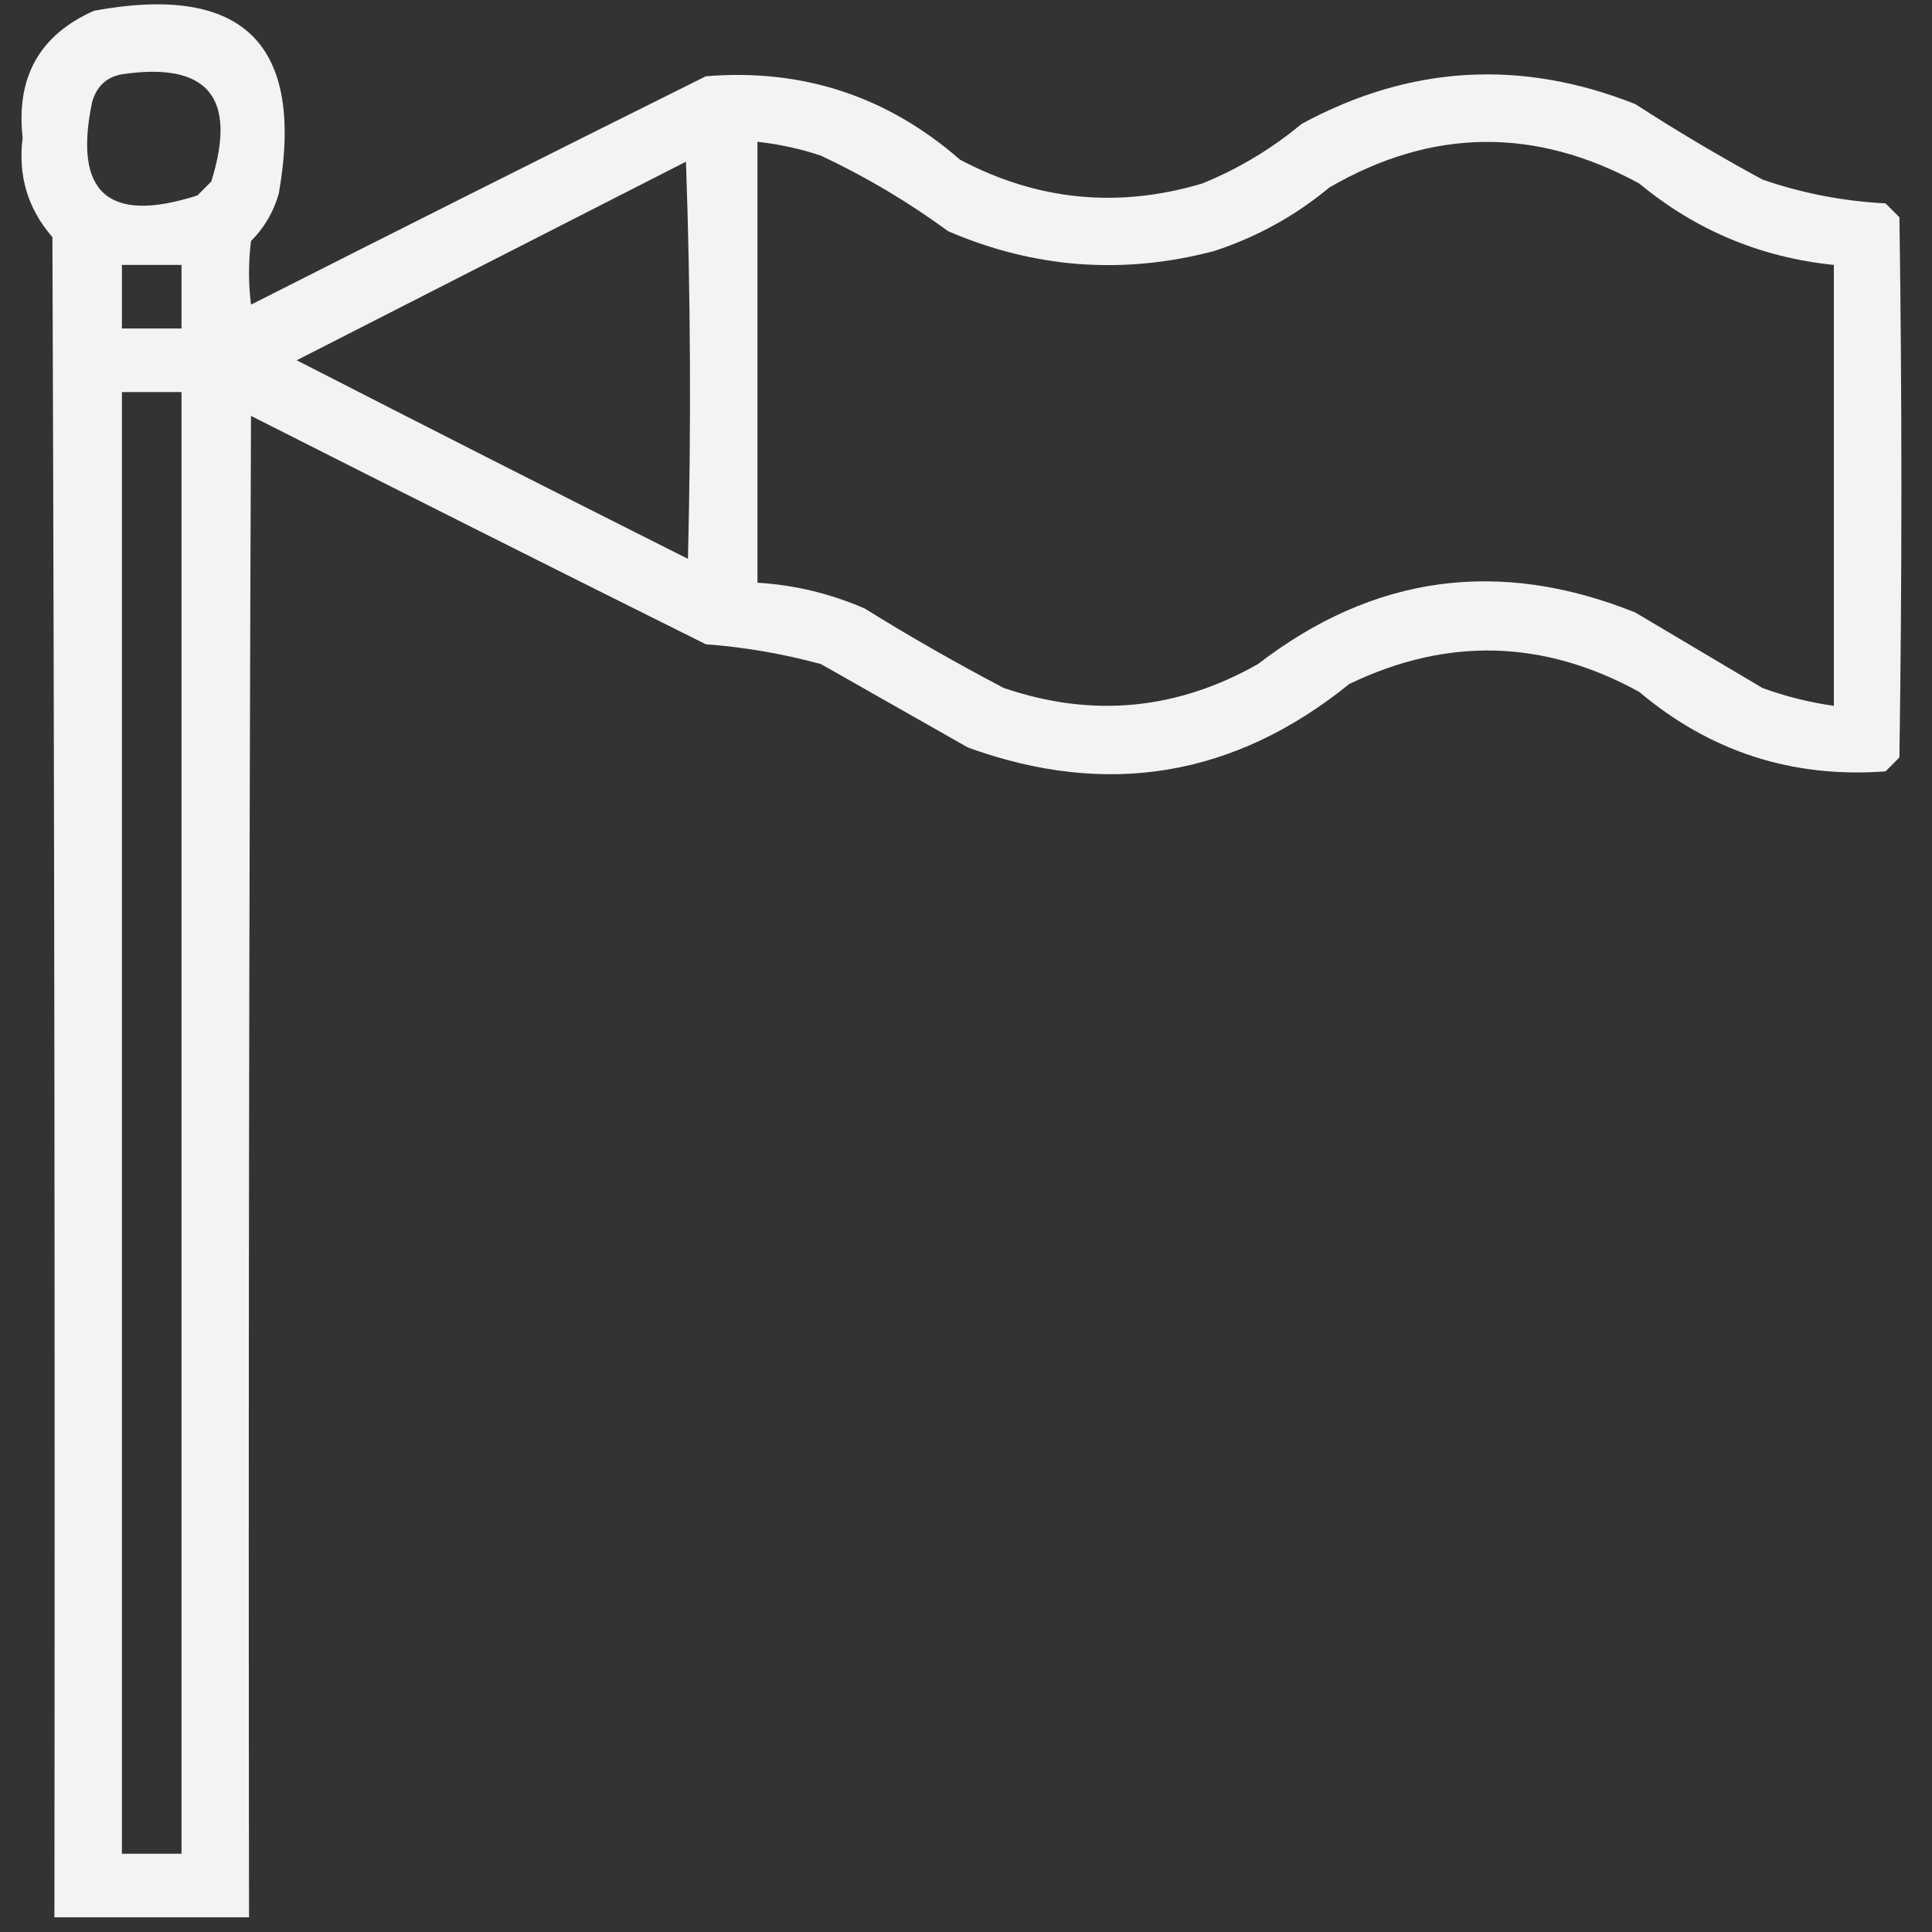 <svg width="38" height="38" viewBox="0 0 38 38" fill="none" xmlns="http://www.w3.org/2000/svg">
<rect x="0" y="0" width="38" height="38" fill="#333333" stroke="none"/>
<path opacity="0.94" fill-rule="evenodd" clip-rule="evenodd" d="M1.851 0.211C4.788 -0.329 5.999 0.869 5.484 3.805C5.382 4.166 5.2 4.478 4.937 4.742C4.885 5.159 4.885 5.575 4.937 5.992C7.913 4.485 10.895 2.987 13.883 1.5C15.784 1.344 17.45 1.891 18.883 3.141C20.403 3.946 21.992 4.103 23.648 3.609C24.362 3.318 25.013 2.927 25.601 2.437C27.726 1.285 29.914 1.155 32.164 2.047C32.977 2.573 33.81 3.068 34.664 3.531C35.449 3.802 36.256 3.958 37.086 4C37.177 4.091 37.268 4.182 37.359 4.273C37.411 7.815 37.411 11.357 37.359 14.898C37.268 14.99 37.177 15.081 37.086 15.172C35.255 15.308 33.64 14.787 32.242 13.609C30.367 12.578 28.466 12.526 26.539 13.453C24.279 15.28 21.779 15.697 19.039 14.703C18.074 14.154 17.11 13.607 16.148 13.062C15.406 12.86 14.651 12.729 13.883 12.672C10.895 11.184 7.913 9.687 4.937 8.18C4.898 18.023 4.885 27.867 4.898 37.711C3.622 37.711 2.346 37.711 1.07 37.711C1.083 26.695 1.07 15.68 1.031 4.664C0.547 4.108 0.351 3.456 0.445 2.711C0.312 1.517 0.781 0.683 1.851 0.211ZM2.398 1.461C4.087 1.211 4.673 1.914 4.156 3.57C4.065 3.661 3.974 3.753 3.883 3.844C2.129 4.407 1.438 3.795 1.812 2.008C1.9 1.698 2.095 1.516 2.398 1.461ZM14.898 2.789C15.324 2.835 15.741 2.926 16.148 3.062C17.031 3.477 17.864 3.972 18.648 4.547C20.345 5.279 22.09 5.409 23.883 4.937C24.721 4.662 25.476 4.245 26.148 3.687C28.162 2.519 30.193 2.493 32.242 3.609C33.354 4.53 34.63 5.063 36.07 5.211C36.07 8.102 36.07 10.992 36.07 13.883C35.59 13.815 35.121 13.698 34.664 13.531C33.831 13.036 32.997 12.542 32.164 12.047C29.488 10.972 27.015 11.311 24.742 13.062C23.146 13.967 21.479 14.124 19.742 13.531C18.812 13.044 17.901 12.523 17.008 11.969C16.334 11.675 15.631 11.506 14.898 11.461C14.898 8.57 14.898 5.68 14.898 2.789ZM13.492 3.18C13.583 5.771 13.596 8.375 13.531 10.992C10.96 9.7 8.395 8.398 5.836 7.086C8.393 5.781 10.945 4.479 13.492 3.18ZM2.398 5.211C2.789 5.211 3.18 5.211 3.57 5.211C3.57 5.628 3.57 6.044 3.57 6.461C3.18 6.461 2.789 6.461 2.398 6.461C2.398 6.044 2.398 5.628 2.398 5.211ZM2.398 7.711C2.789 7.711 3.18 7.711 3.57 7.711C3.57 17.294 3.57 26.878 3.57 36.461C3.18 36.461 2.789 36.461 2.398 36.461C2.398 26.878 2.398 17.294 2.398 7.711Z" fill="white"/>
</svg>
